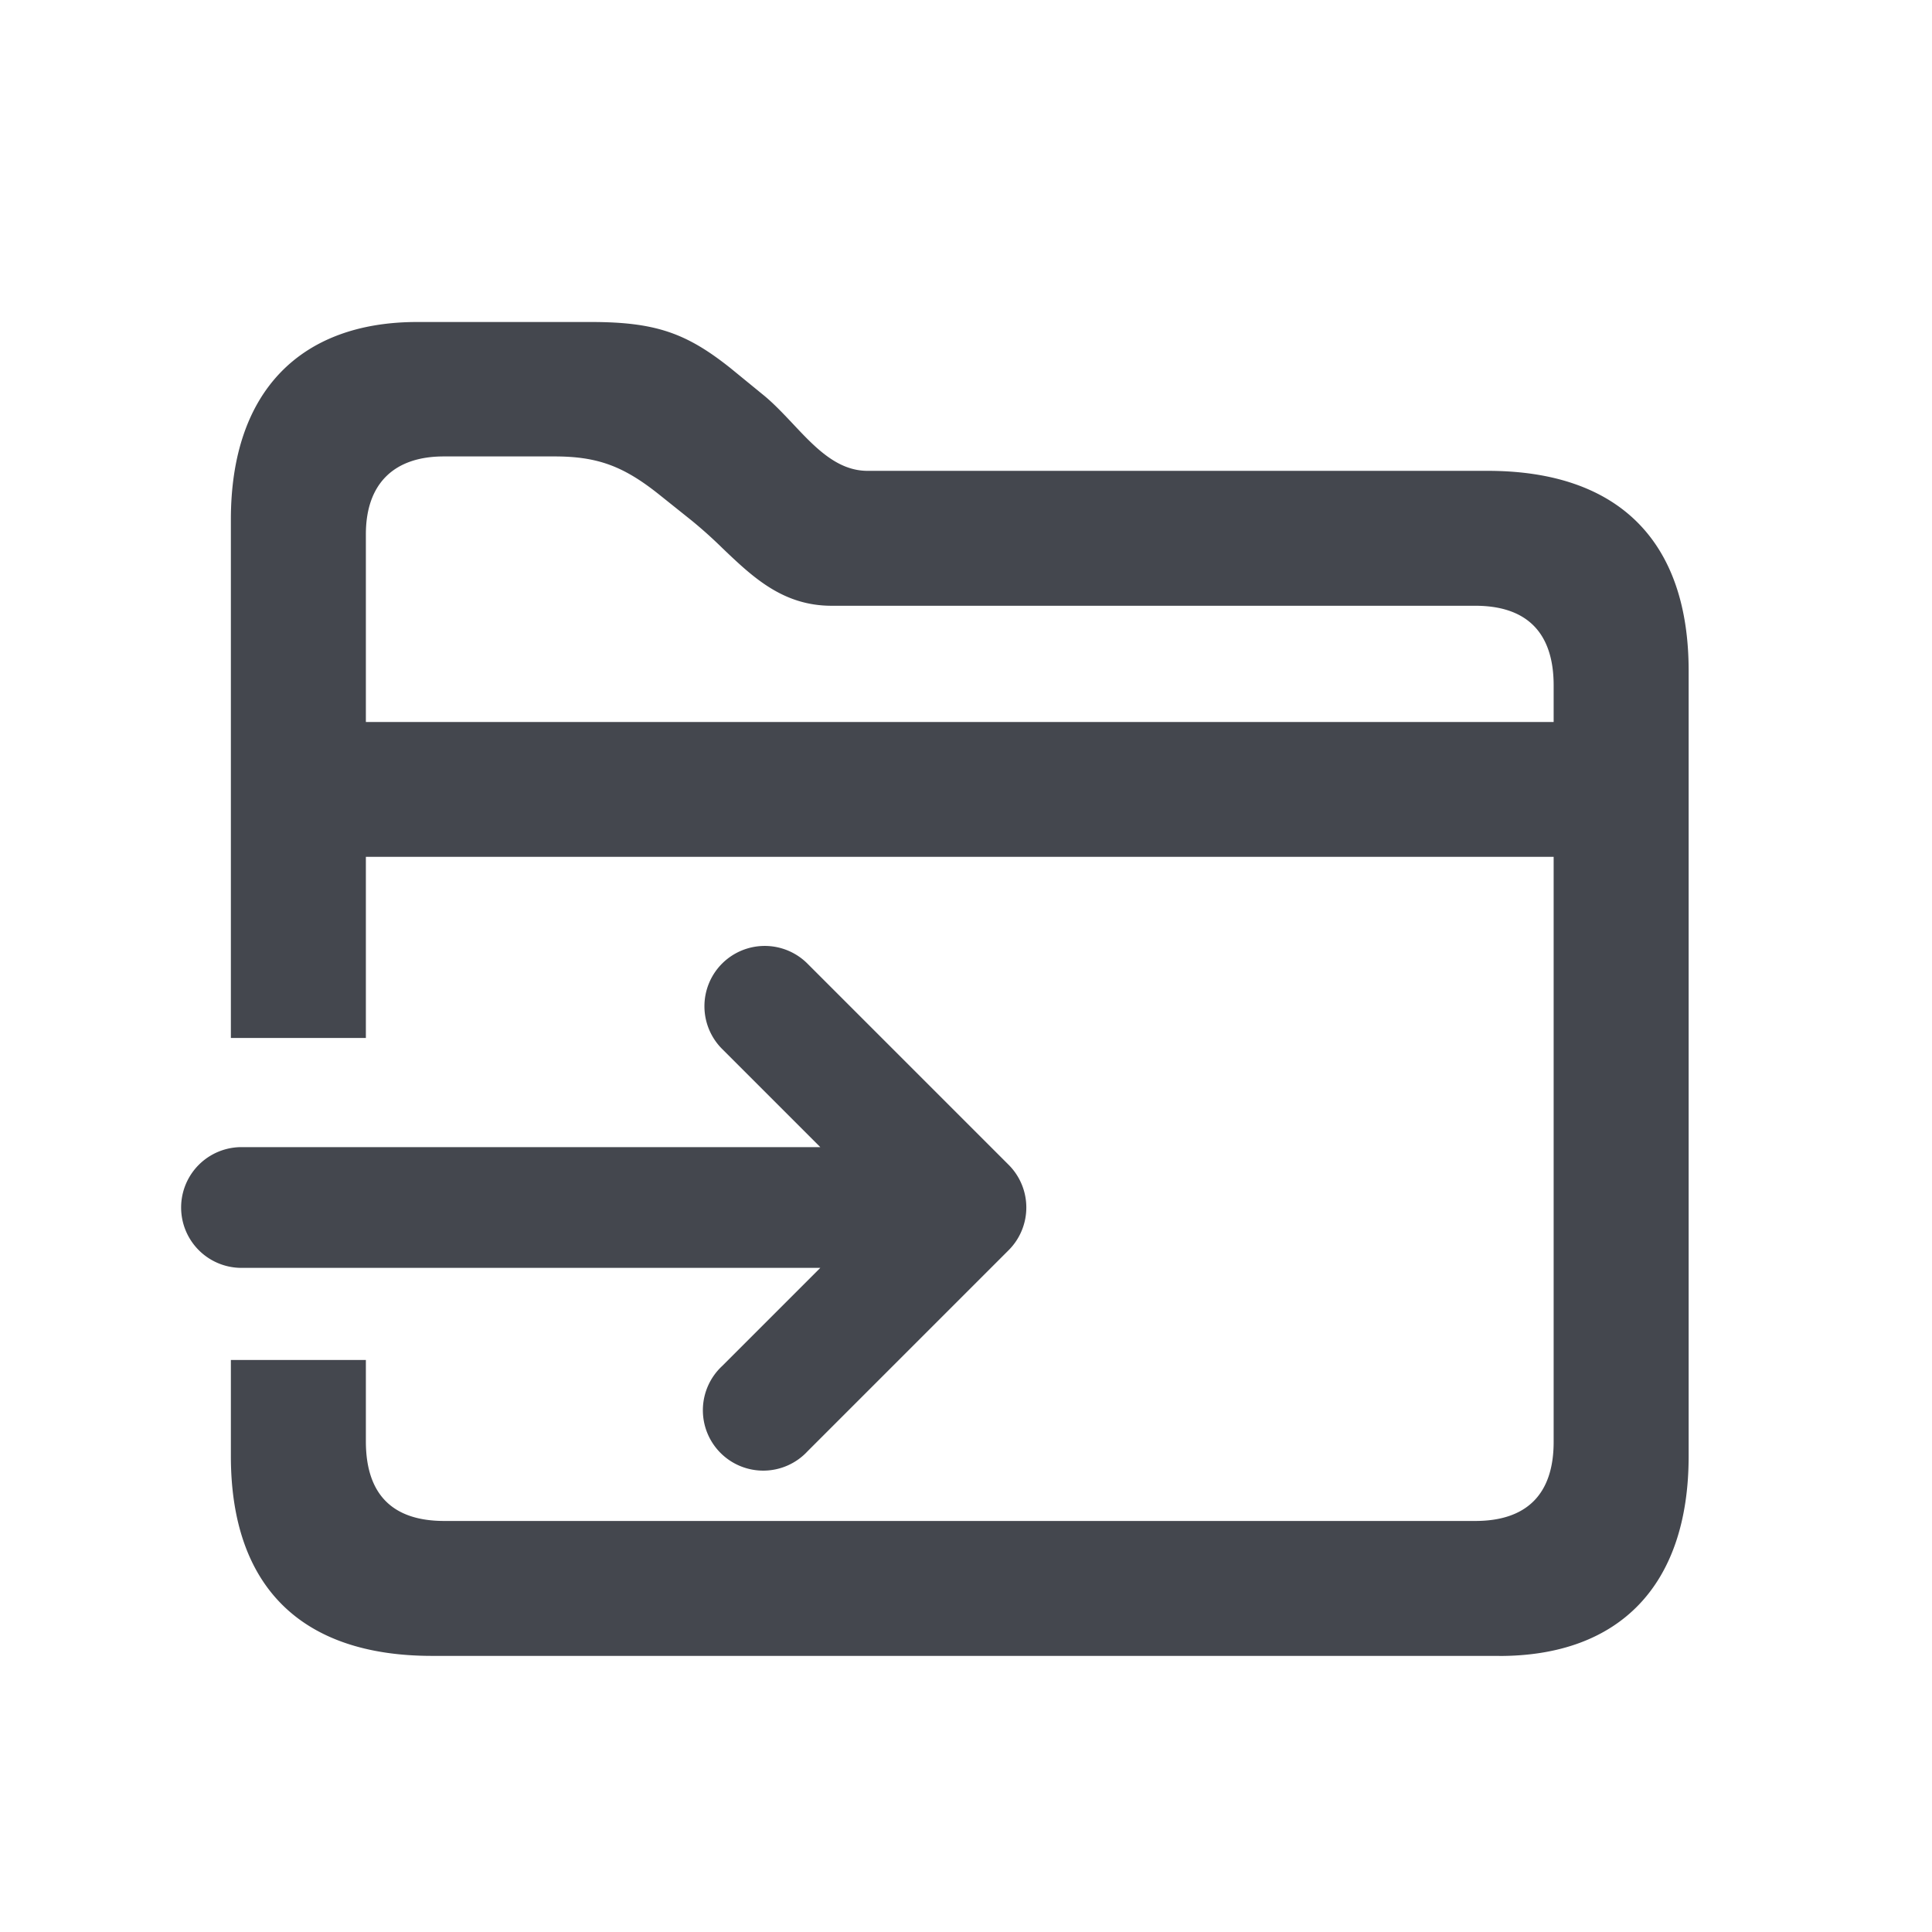 <svg viewBox="0 0 24 24" fill="none" xmlns="http://www.w3.org/2000/svg"><path fill-rule="evenodd" clip-rule="evenodd" d="M8.97 11.97a.75.75 0 011.06 0l2.5 2.5a.75.75 0 010 1.06l-2.5 2.5a.75.75 0 11-1.06-1.06l1.22-1.22H3a.75.75 0 010-1.5h7.19l-1.22-1.22a.75.75 0 010-1.06z" fill="#44474E"/><path fill-rule="evenodd" clip-rule="evenodd" d="M18.626 20.57H5.366c-1.627 0-2.498-.864-2.498-2.482v-1.194h1.677v1.01c0 .667.337.99.974.99h12.807c.63 0 .974-.323.974-.982v-7.268H4.545v2.25H2.868v-6.44C2.868 4.857 3.739 4 5.182 4h2.16c.806 0 1.187.14 1.73.571l.395.323c.133.106.256.237.38.368.276.294.55.587.93.587h7.703c1.625 0 2.497.871 2.497 2.483v9.756c0 1.611-.864 2.483-2.351 2.483zM5.512 5.67c-.616 0-.967.337-.967.967v2.332H19.3v-.454c0-.667-.344-.99-.974-.99H10.33c-.604 0-.978-.355-1.353-.713a5.724 5.724 0 00-.383-.344L8.2 6.153c-.447-.359-.77-.483-1.311-.483H5.512z" fill="#44474E"/></svg>